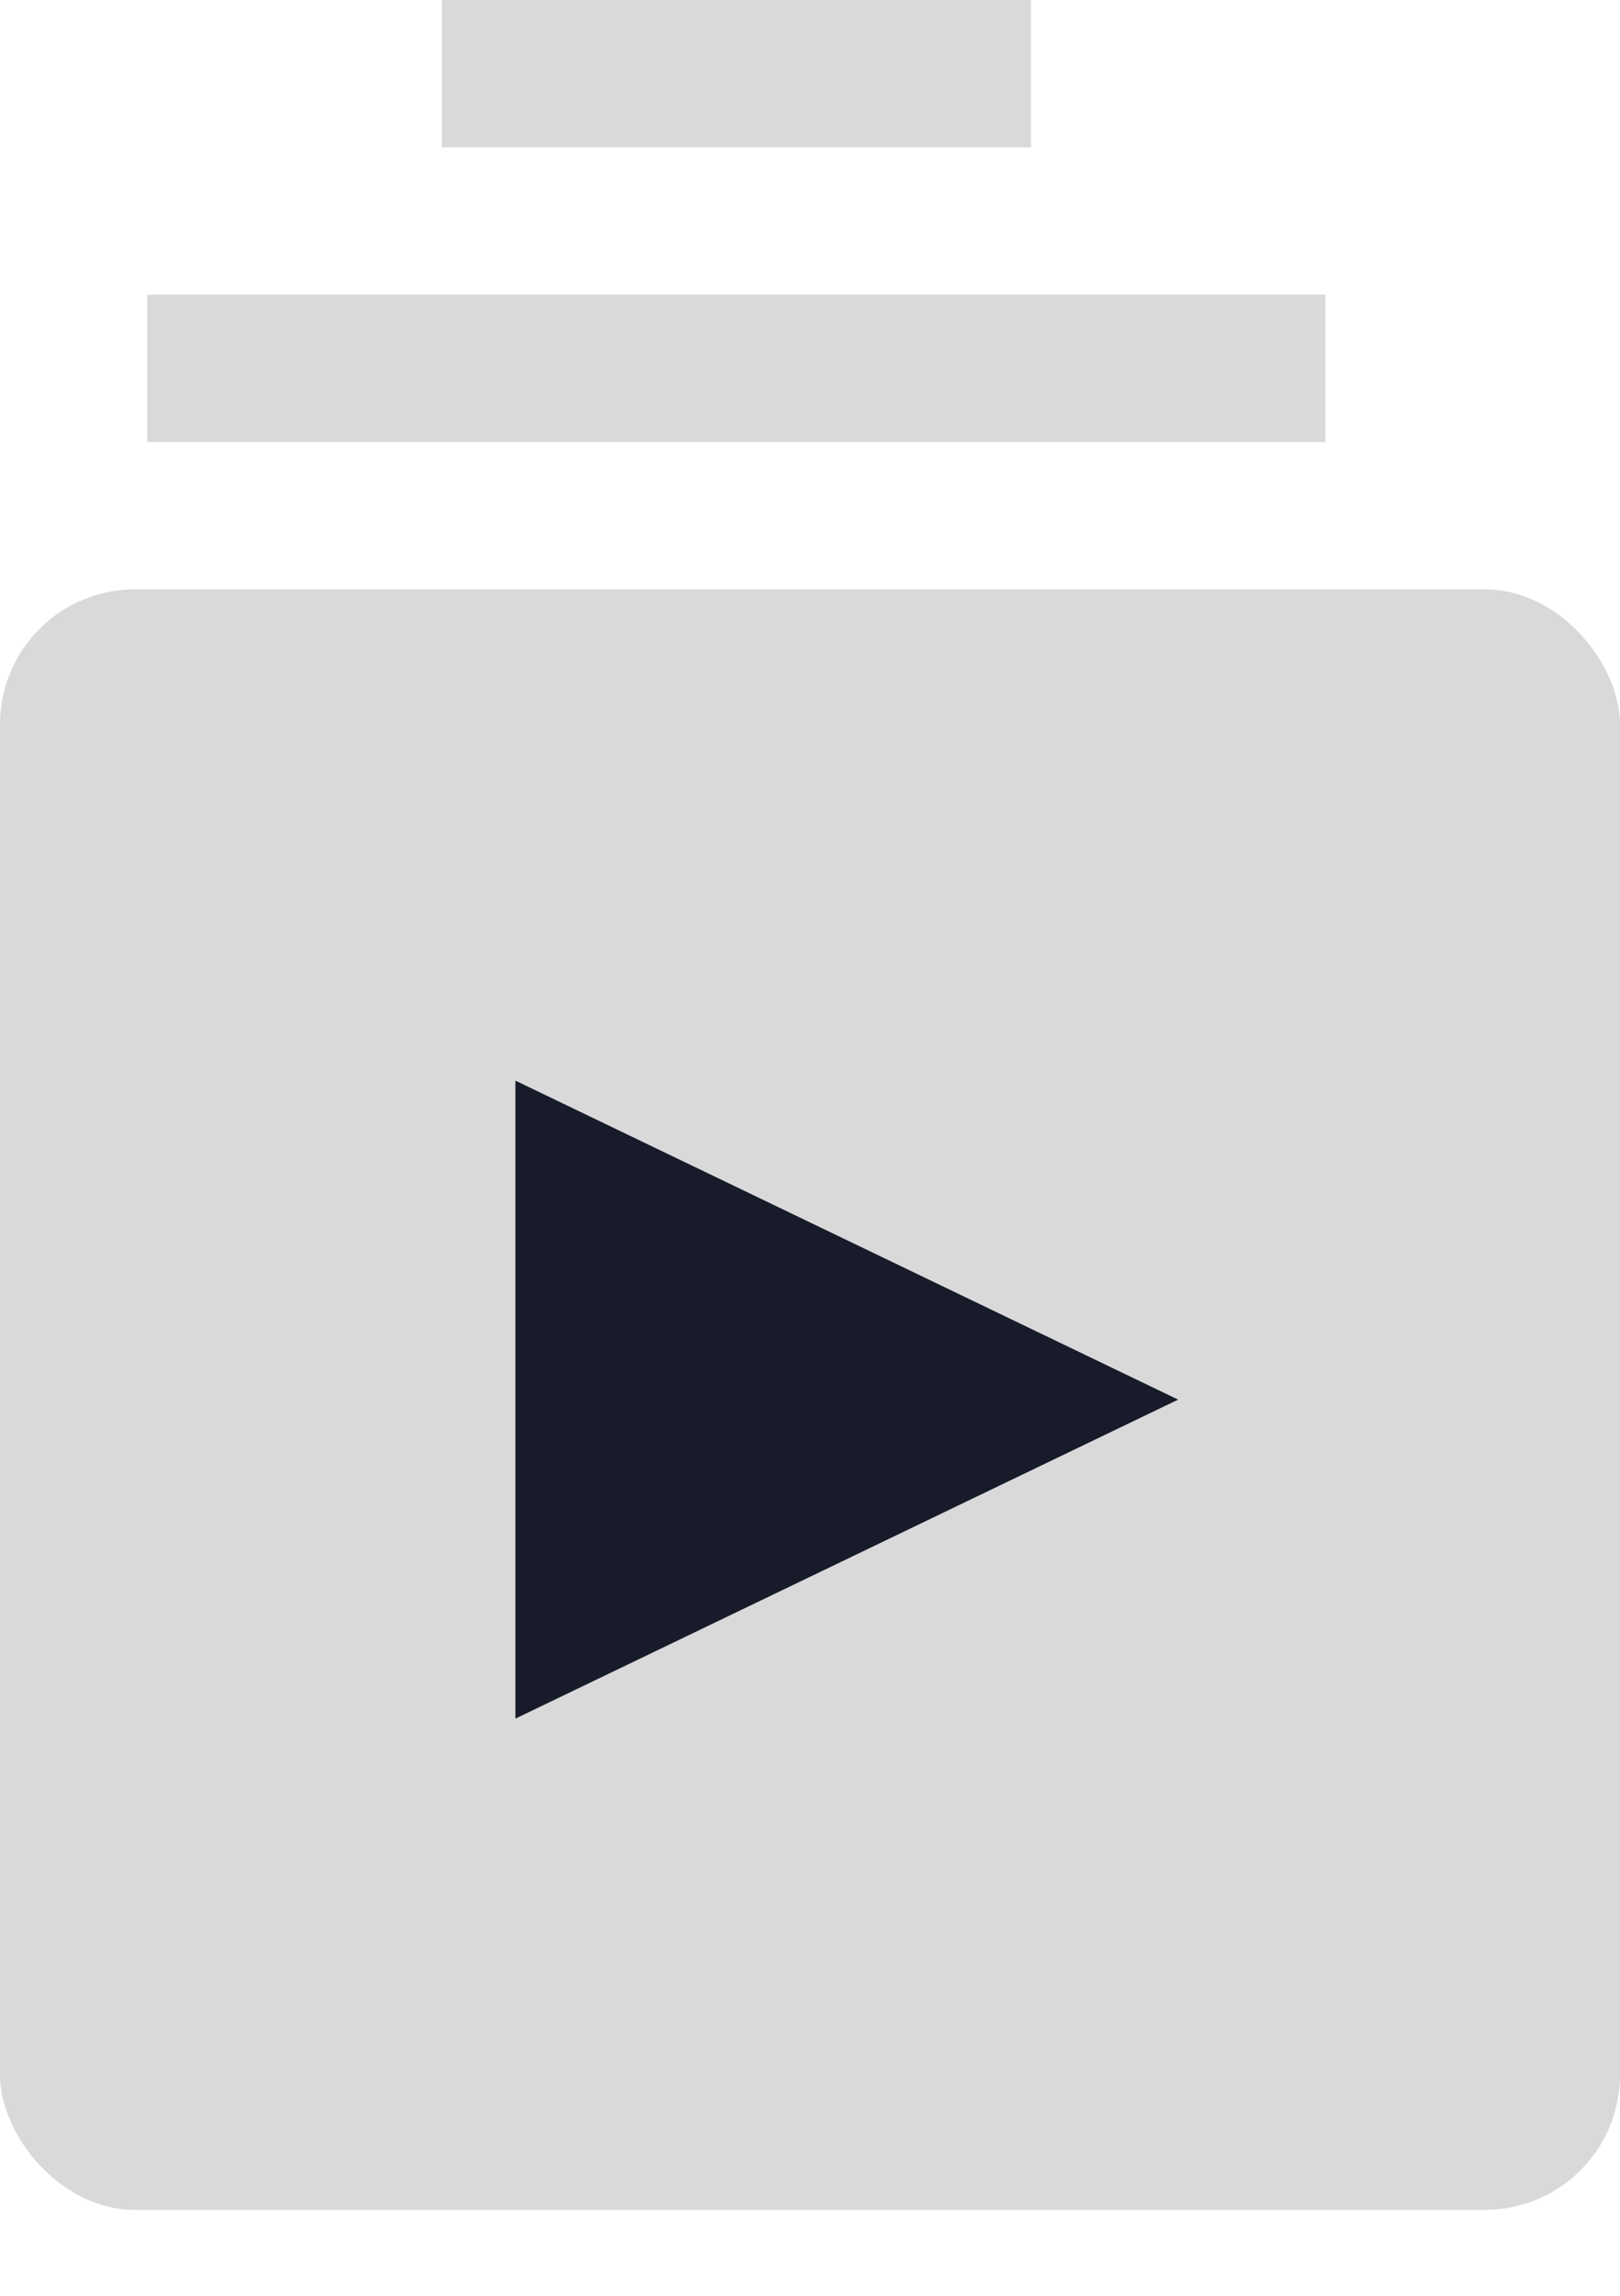 <svg width="12" height="17" viewBox="0 0 12 17" fill="none" xmlns="http://www.w3.org/2000/svg">
<rect y="4.364" width="12" height="12" rx="1" fill="#D9D9D9"/>
<path d="M8.727 10.364L3.818 12.726L3.818 8.002L8.727 10.364Z" fill="#171B2A"/>
<rect x="1.091" y="2.182" width="8.727" height="1.091" fill="#D9D9D9"/>
<rect x="3.273" width="4.364" height="1.091" fill="#D9D9D9"/>
</svg>
